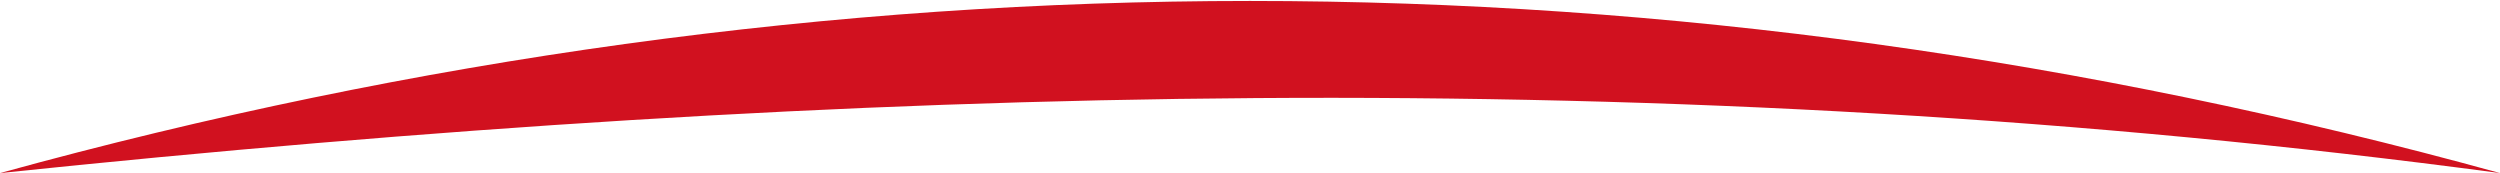 <svg version="1.1" id="图层_1" x="0px" y="0px" width="195px" height="13.5px" viewBox="0 0 195 13.5" enable-background="new 0 0 195 13.5" xml:space="preserve" xmlns:xml="http://www.w3.org/XML/1998/namespace" xmlns="http://www.w3.org/2000/svg" xmlns:xlink="http://www.w3.org/1999/xlink">
  <path fill="#D1111F" d="M0,13.5c65-17.9,130-17.9,195,0C130.1,4.8,66.1,6.6,0,13.5z" class="color c1"/>
</svg>